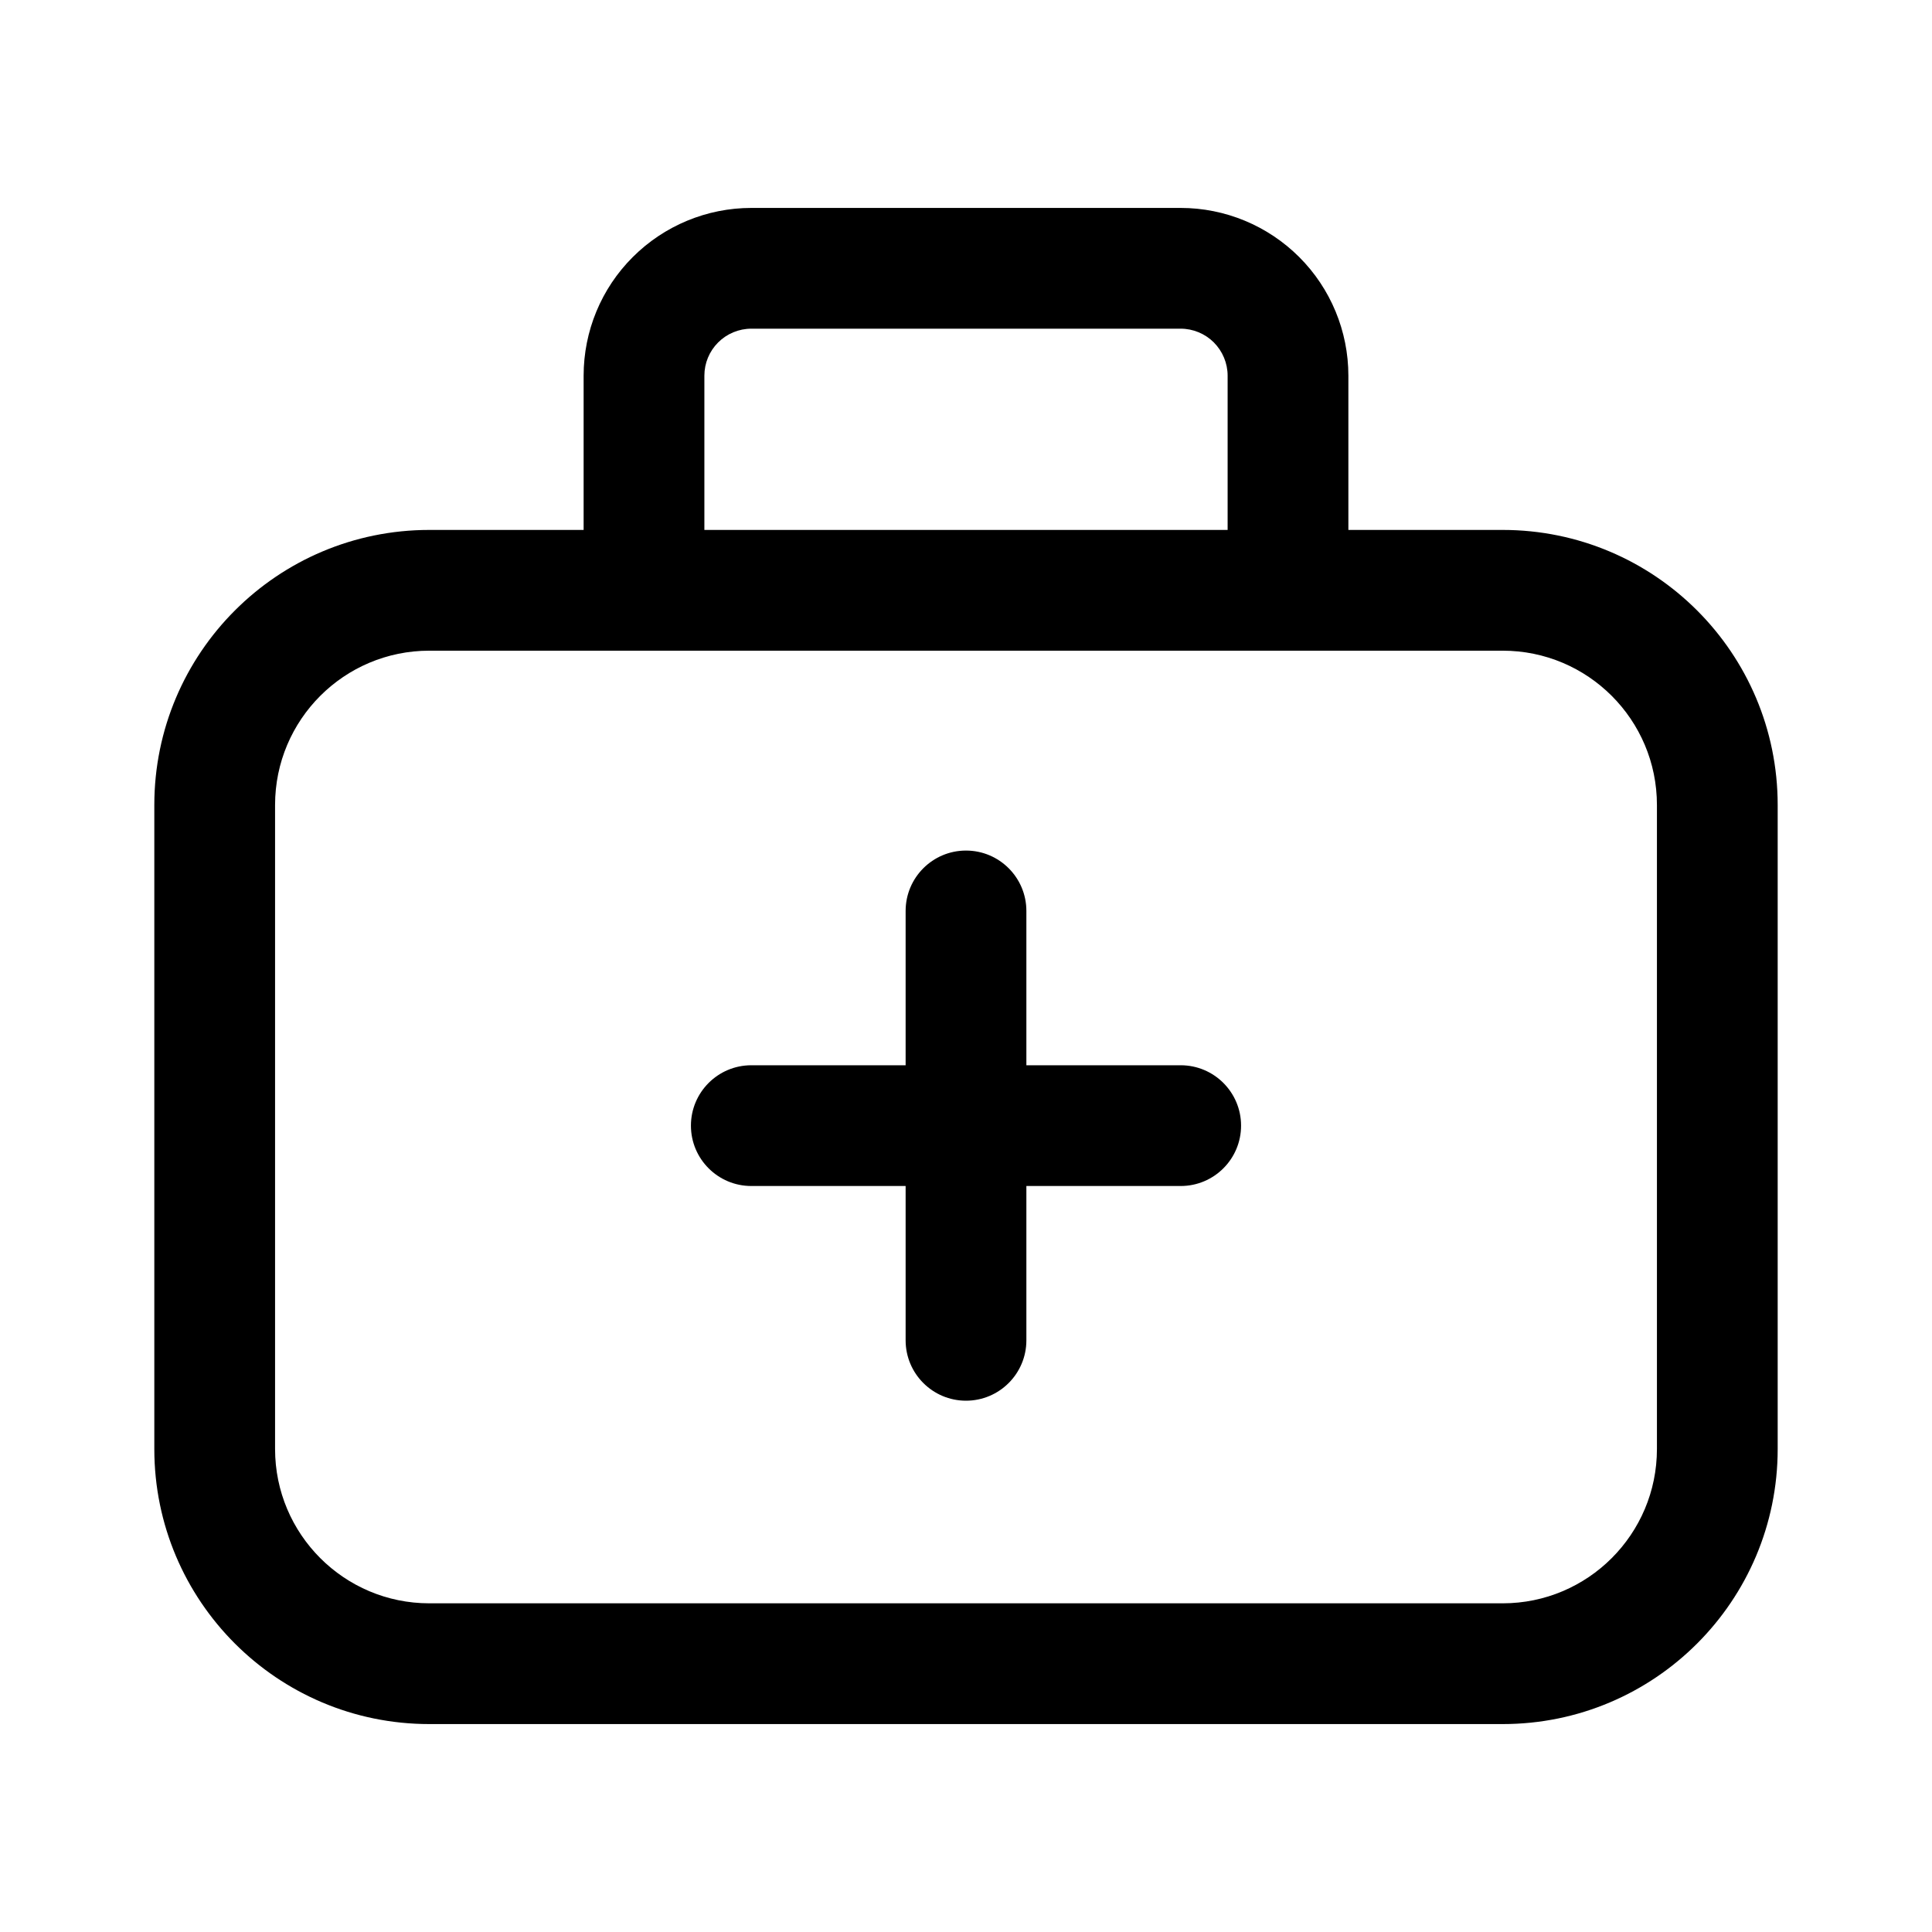 <svg width="24" height="24" viewBox="0 0 24 24" fill="none" xmlns="http://www.w3.org/2000/svg">
<path fill-rule="evenodd" clip-rule="evenodd" d="M9.333 4.083C9.179 4.083 9.03 4.145 8.921 4.254C8.811 4.364 8.75 4.512 8.75 4.667V6.583H15.25V4.667C15.25 4.512 15.188 4.364 15.079 4.254C14.97 4.145 14.821 4.083 14.667 4.083H9.333ZM16.75 6.583V4.667C16.75 4.114 16.53 3.584 16.14 3.194C15.749 2.803 15.219 2.583 14.667 2.583H9.333C8.781 2.583 8.251 2.803 7.86 3.194C7.469 3.584 7.25 4.114 7.25 4.667V6.583H5.333C3.446 6.583 1.917 8.113 1.917 10V18C1.917 19.887 3.446 21.417 5.333 21.417H18.667C20.554 21.417 22.083 19.887 22.083 18V10C22.083 8.113 20.554 6.583 18.667 6.583H16.75ZM5.333 8.083C4.275 8.083 3.417 8.941 3.417 10V18C3.417 19.058 4.275 19.917 5.333 19.917H18.667C19.725 19.917 20.583 19.058 20.583 18V10C20.583 8.941 19.725 8.083 18.667 8.083H5.333ZM12 10.566C12.414 10.566 12.75 10.902 12.75 11.316V13.233H14.667C15.081 13.233 15.417 13.569 15.417 13.983C15.417 14.397 15.081 14.733 14.667 14.733H12.75V16.65C12.75 17.064 12.414 17.4 12 17.4C11.586 17.4 11.25 17.064 11.25 16.65V14.733H9.333C8.919 14.733 8.583 14.397 8.583 13.983C8.583 13.569 8.919 13.233 9.333 13.233H11.25V11.316C11.25 10.902 11.586 10.566 12 10.566Z" fill="currentColor"/>
</svg>
